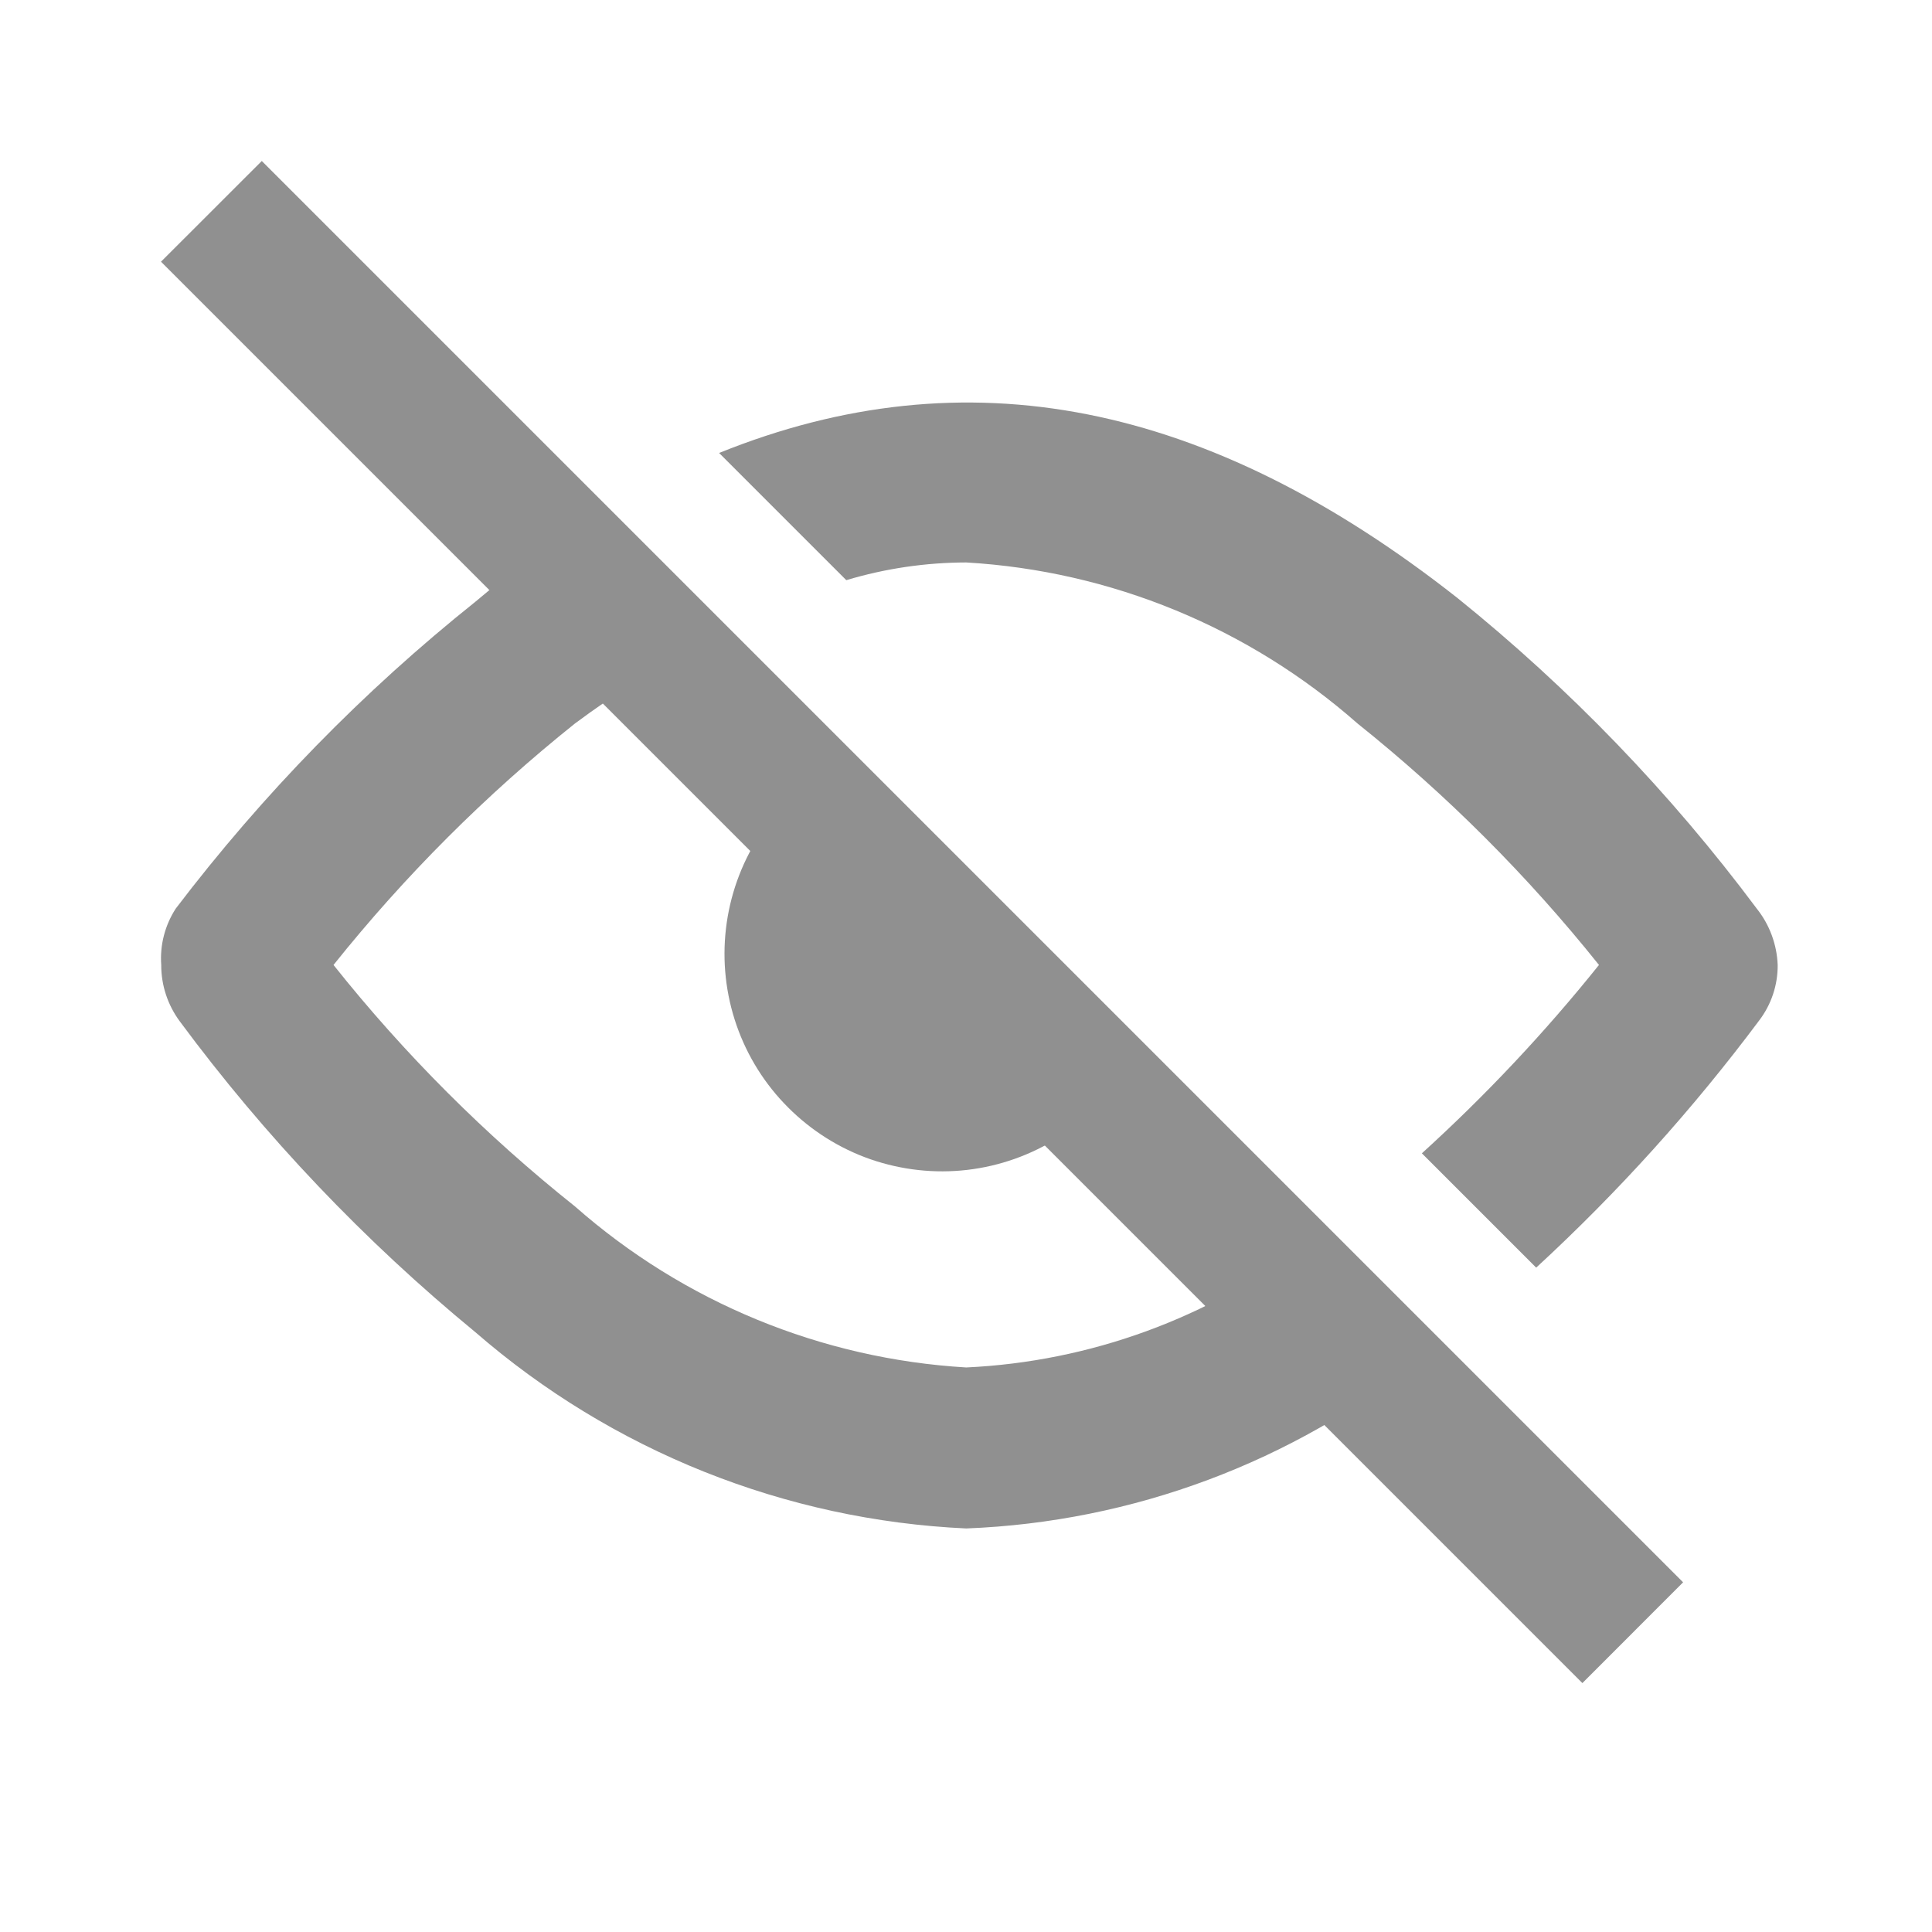 <svg width="24" height="24" viewBox="0 0 24 24" fill="none" xmlns="http://www.w3.org/2000/svg">
<path d="M16.243 15.437C15.021 16.374 13.541 16.915 12.003 16.987C10.205 16.881 8.494 16.177 7.143 14.987C6.033 14.103 5.026 13.097 4.143 11.987C5.029 10.879 6.035 9.873 7.143 8.987C7.648 8.611 8.183 8.276 8.743 7.987L7.283 6.477C6.798 6.775 6.337 7.109 5.903 7.477C4.511 8.589 3.262 9.869 2.183 11.287C2.049 11.494 1.985 11.74 2.003 11.987C2.002 12.239 2.083 12.484 2.233 12.687C3.293 14.119 4.526 15.415 5.903 16.547C7.603 18.024 9.753 18.884 12.003 18.987C14.071 18.907 16.059 18.163 17.673 16.867L16.243 15.437ZM21.823 11.287C20.75 9.849 19.5 8.552 18.103 7.427C15.003 4.987 12.003 4.387 8.933 5.627L10.513 7.207C10.996 7.062 11.498 6.988 12.003 6.987C13.801 7.092 15.511 7.796 16.863 8.987C17.971 9.873 18.977 10.879 19.863 11.987C19.192 12.824 18.457 13.606 17.663 14.327L19.083 15.747C20.099 14.811 21.026 13.784 21.853 12.677C22.004 12.479 22.085 12.236 22.083 11.987C22.073 11.732 21.982 11.486 21.823 11.287Z" fill="#909090"/>
<path d="M10.28 9.551L14 13.271C13.786 13.618 13.495 13.911 13.151 14.13C12.807 14.348 12.419 14.486 12.014 14.533C11.609 14.58 11.199 14.534 10.814 14.401C10.429 14.267 10.08 14.047 9.792 13.759C9.503 13.471 9.284 13.122 9.15 12.737C9.016 12.352 8.971 11.942 9.018 11.537C9.065 11.132 9.203 10.743 9.421 10.399C9.64 10.055 9.933 9.765 10.28 9.551Z" fill="#909090"/>
<path d="M3.252 2L2 3.251L19.657 20.908L20.908 19.656L3.252 2Z" fill="#909090"/>
</svg>
